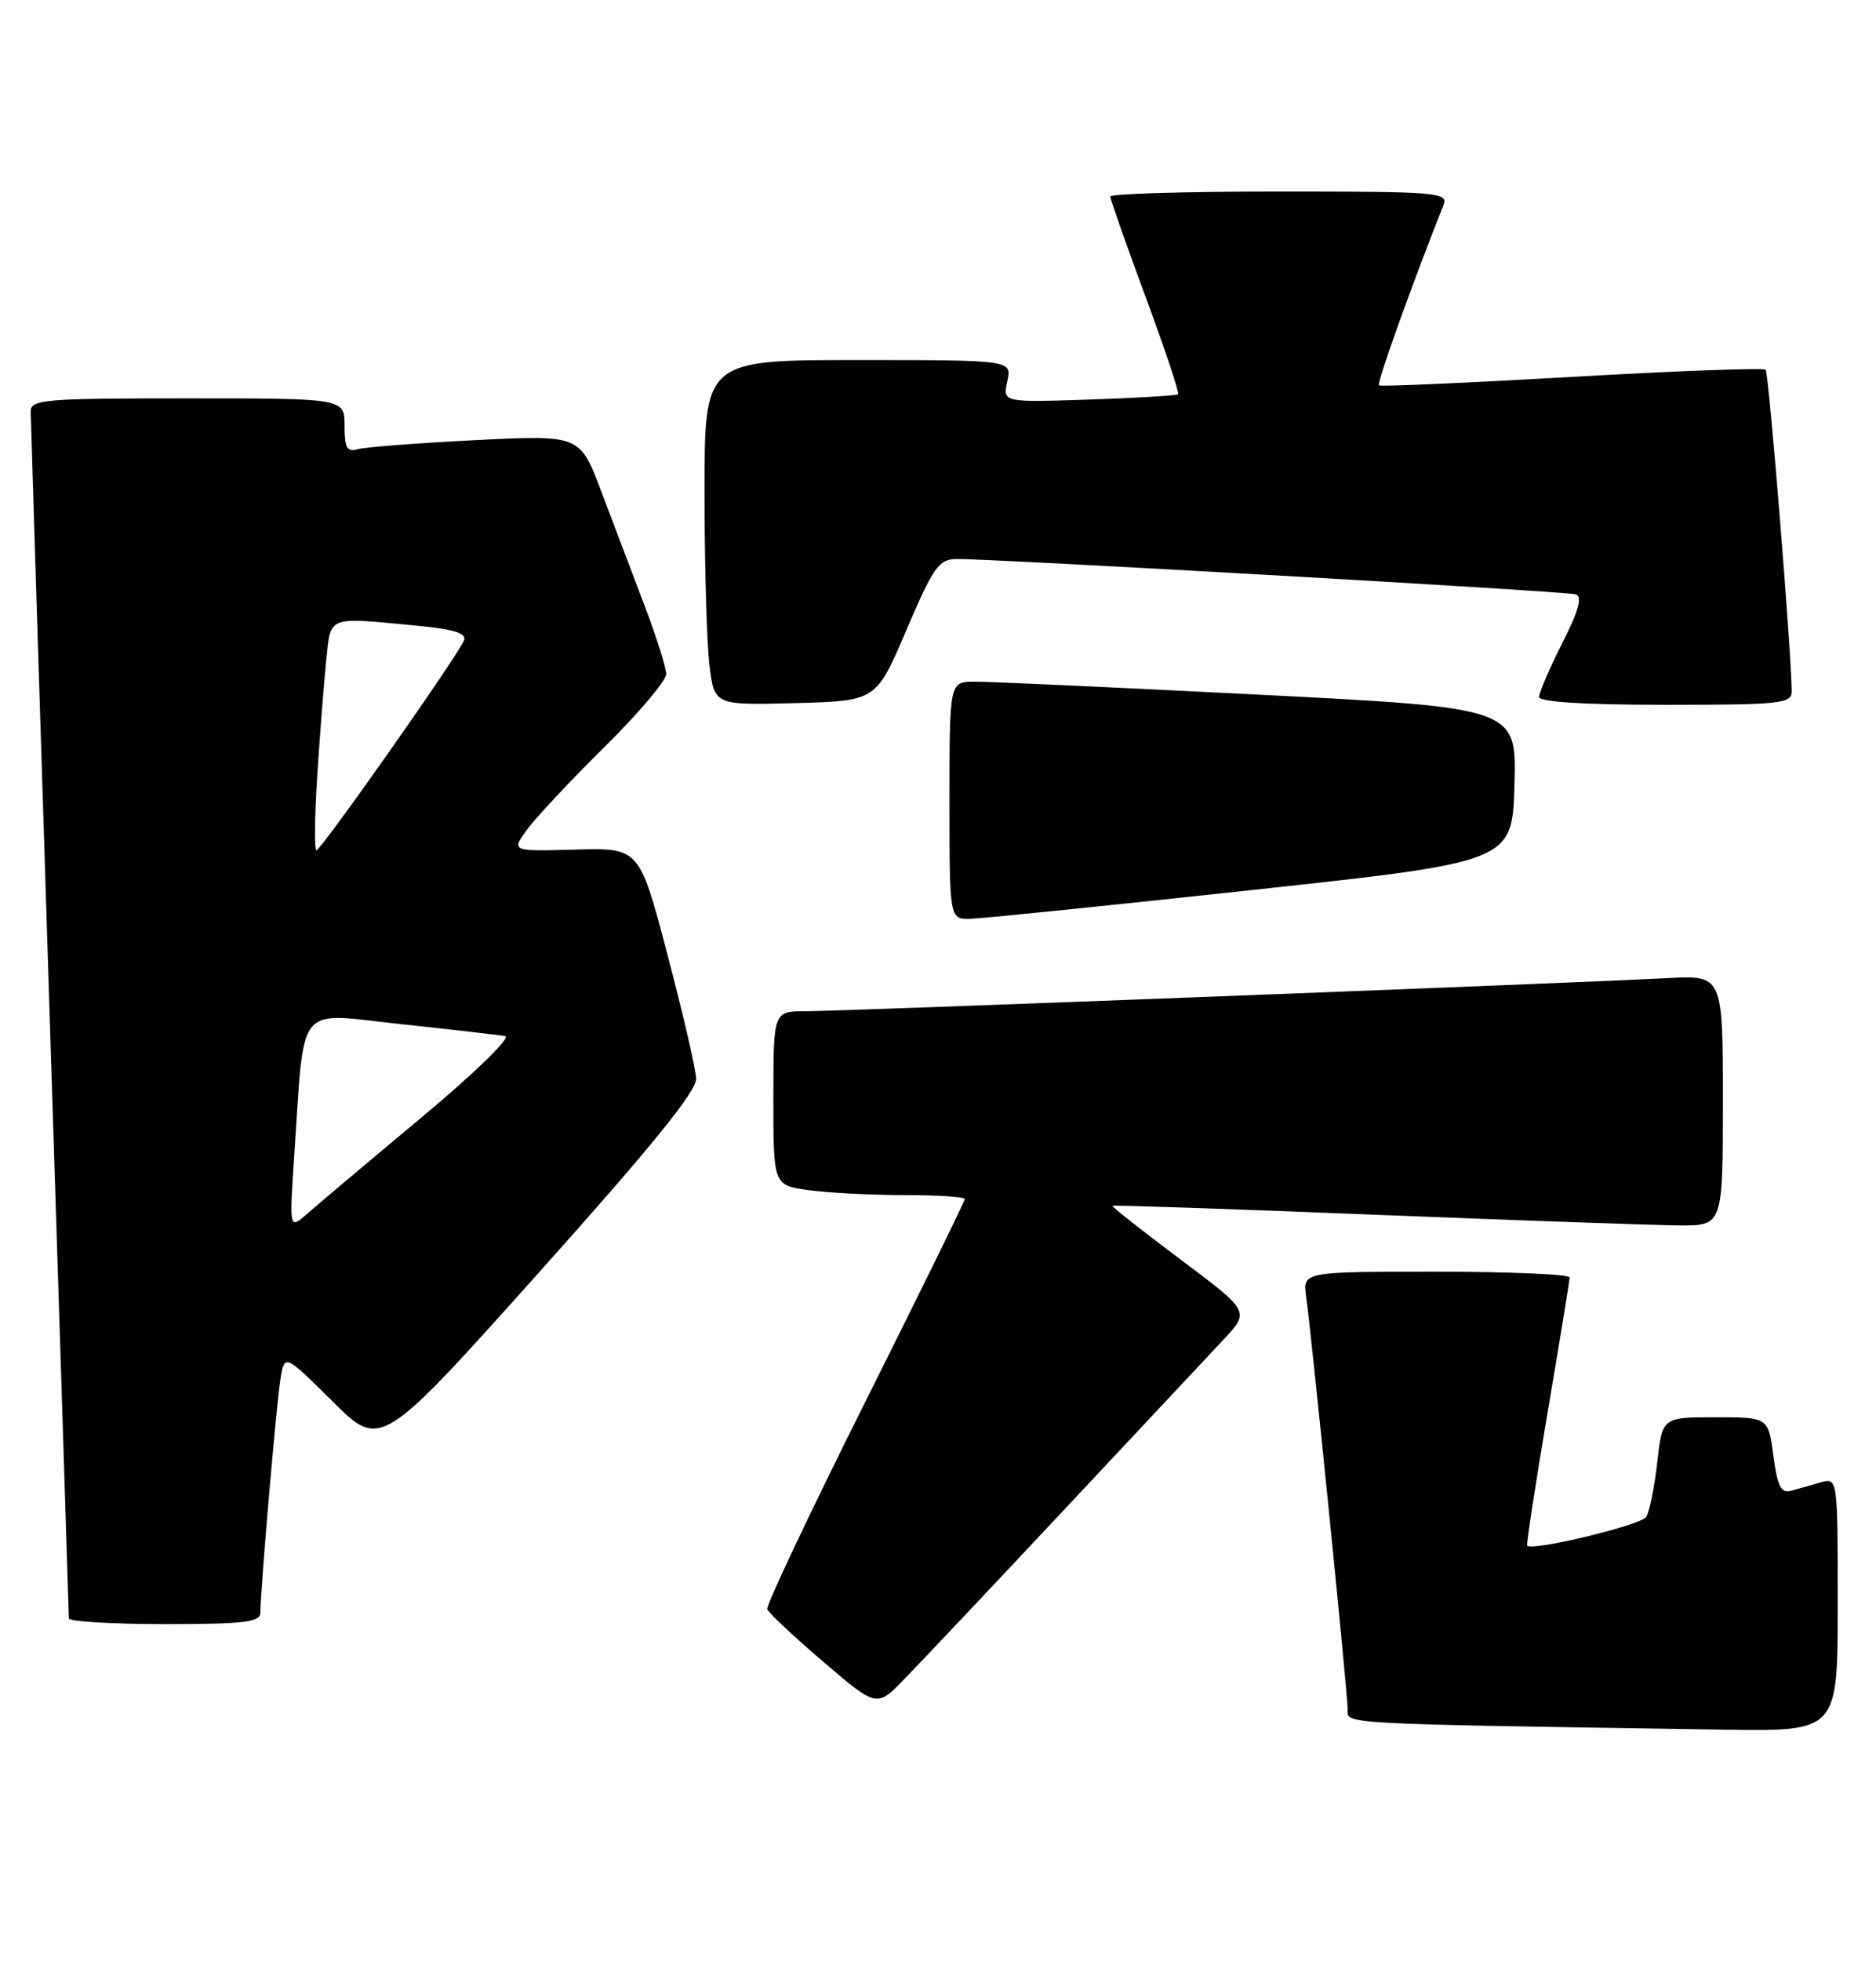 <?xml version="1.0" encoding="UTF-8" standalone="no"?>
<!DOCTYPE svg PUBLIC "-//W3C//DTD SVG 1.1//EN" "http://www.w3.org/Graphics/SVG/1.1/DTD/svg11.dtd" >
<svg xmlns="http://www.w3.org/2000/svg" xmlns:xlink="http://www.w3.org/1999/xlink" version="1.1" viewBox="0 0 245 256">
 <g >
 <path fill="currentColor"
d=" M 240.00 209.43 C 240.00 192.87 240.00 192.87 237.75 193.51 C 236.51 193.87 234.77 194.36 233.88 194.60 C 232.60 194.96 232.12 194.00 231.60 190.03 C 230.93 185.00 230.93 185.00 224.02 185.00 C 217.10 185.00 217.10 185.00 216.43 190.88 C 216.07 194.11 215.42 197.32 214.99 198.01 C 214.33 199.08 200.13 202.50 199.45 201.76 C 199.31 201.62 200.51 193.85 202.09 184.50 C 203.68 175.15 204.98 167.16 204.99 166.75 C 204.99 166.34 197.15 166.00 187.56 166.00 C 170.13 166.00 170.13 166.00 170.58 169.25 C 171.31 174.50 176.00 221.05 176.00 223.09 C 176.00 225.10 174.05 224.99 225.25 225.78 C 240.00 226.00 240.00 226.00 240.00 209.43 Z  M 139.04 197.00 C 148.58 186.82 157.93 176.85 159.81 174.84 C 163.22 171.19 163.22 171.19 154.15 164.39 C 149.16 160.65 145.17 157.51 145.29 157.40 C 145.40 157.29 160.80 157.81 179.50 158.56 C 198.20 159.30 216.09 159.93 219.25 159.96 C 225.00 160.00 225.00 160.00 225.00 143.65 C 225.00 127.30 225.00 127.30 217.75 127.68 C 205.49 128.33 109.76 132.00 105.25 132.00 C 101.00 132.00 101.00 132.00 101.00 143.36 C 101.00 154.73 101.00 154.73 105.64 155.36 C 108.19 155.71 113.82 156.00 118.14 156.00 C 122.46 156.00 126.00 156.23 126.00 156.51 C 126.00 156.79 120.13 168.75 112.95 183.10 C 105.77 197.45 100.03 209.58 100.20 210.05 C 100.36 210.52 103.65 213.61 107.50 216.90 C 114.50 222.89 114.50 222.89 118.09 219.19 C 120.07 217.16 129.50 207.18 139.04 197.00 Z  M 34.00 210.52 C 34.00 207.69 36.08 183.48 36.61 180.10 C 37.15 176.70 37.15 176.70 43.44 182.94 C 49.72 189.17 49.72 189.17 70.36 166.13 C 85.08 149.69 90.98 142.43 90.91 140.80 C 90.87 139.53 89.18 132.24 87.16 124.58 C 83.50 110.67 83.50 110.67 75.13 110.90 C 66.77 111.13 66.77 111.13 68.81 108.32 C 69.93 106.77 74.49 101.91 78.93 97.52 C 83.37 93.14 87.00 88.85 87.00 88.00 C 87.00 87.15 85.72 83.09 84.15 78.98 C 82.59 74.86 80.05 68.19 78.52 64.14 C 75.74 56.77 75.74 56.77 62.12 57.45 C 54.63 57.83 47.71 58.36 46.75 58.63 C 45.32 59.04 45.00 58.49 45.00 55.57 C 45.00 52.00 45.00 52.00 24.50 52.00 C 5.64 52.00 4.00 52.14 4.01 53.75 C 4.02 54.71 5.14 90.38 6.50 133.00 C 7.87 175.62 8.98 210.84 8.99 211.25 C 9.00 211.66 14.62 212.00 21.50 212.00 C 31.87 212.00 34.00 211.75 34.00 210.52 Z  M 163.50 116.18 C 197.50 112.50 197.50 112.50 197.78 102.44 C 198.07 92.39 198.07 92.39 164.28 90.67 C 145.70 89.73 129.04 88.96 127.25 88.98 C 124.00 89.00 124.00 89.00 124.00 104.50 C 124.00 120.00 124.00 120.00 126.75 119.93 C 128.26 119.90 144.80 118.21 163.50 116.18 Z  M 118.37 82.25 C 121.89 74.01 122.61 73.00 124.91 72.97 C 129.55 72.92 204.46 77.18 205.78 77.58 C 206.69 77.85 206.20 79.65 204.03 83.95 C 202.36 87.25 201.00 90.41 201.00 90.97 C 201.00 91.63 206.86 92.00 217.50 92.00 C 232.55 92.00 234.00 91.85 233.99 90.25 C 233.97 85.26 231.00 48.67 230.59 48.26 C 230.32 47.99 218.94 48.41 205.30 49.20 C 191.66 49.98 180.31 50.48 180.09 50.31 C 179.76 50.07 184.23 37.57 188.52 26.75 C 189.17 25.12 187.76 25.00 167.11 25.00 C 154.95 25.00 145.00 25.29 145.00 25.65 C 145.00 26.01 147.07 31.89 149.60 38.72 C 152.13 45.55 154.04 51.28 153.85 51.46 C 153.66 51.64 148.42 51.95 142.22 52.16 C 130.94 52.53 130.94 52.53 131.55 49.77 C 132.16 47.00 132.16 47.00 112.08 47.00 C 92.00 47.00 92.00 47.00 92.01 64.25 C 92.01 73.74 92.30 83.88 92.65 86.78 C 93.29 92.06 93.29 92.06 103.85 91.78 C 114.42 91.50 114.42 91.50 118.37 82.25 Z  M 38.42 151.00 C 39.81 130.52 38.47 132.20 52.32 133.68 C 59.02 134.39 65.16 135.10 65.97 135.25 C 66.80 135.40 61.97 140.09 54.97 145.93 C 48.11 151.65 41.44 157.27 40.14 158.42 C 37.78 160.50 37.78 160.50 38.42 151.00 Z  M 41.43 101.25 C 41.78 95.89 42.30 89.14 42.60 86.25 C 43.22 80.31 42.60 80.55 54.30 81.66 C 59.27 82.13 60.97 82.65 60.60 83.59 C 59.88 85.47 41.92 111.00 41.32 111.00 C 41.04 111.00 41.09 106.61 41.43 101.25 Z "/>
</g>
</svg>